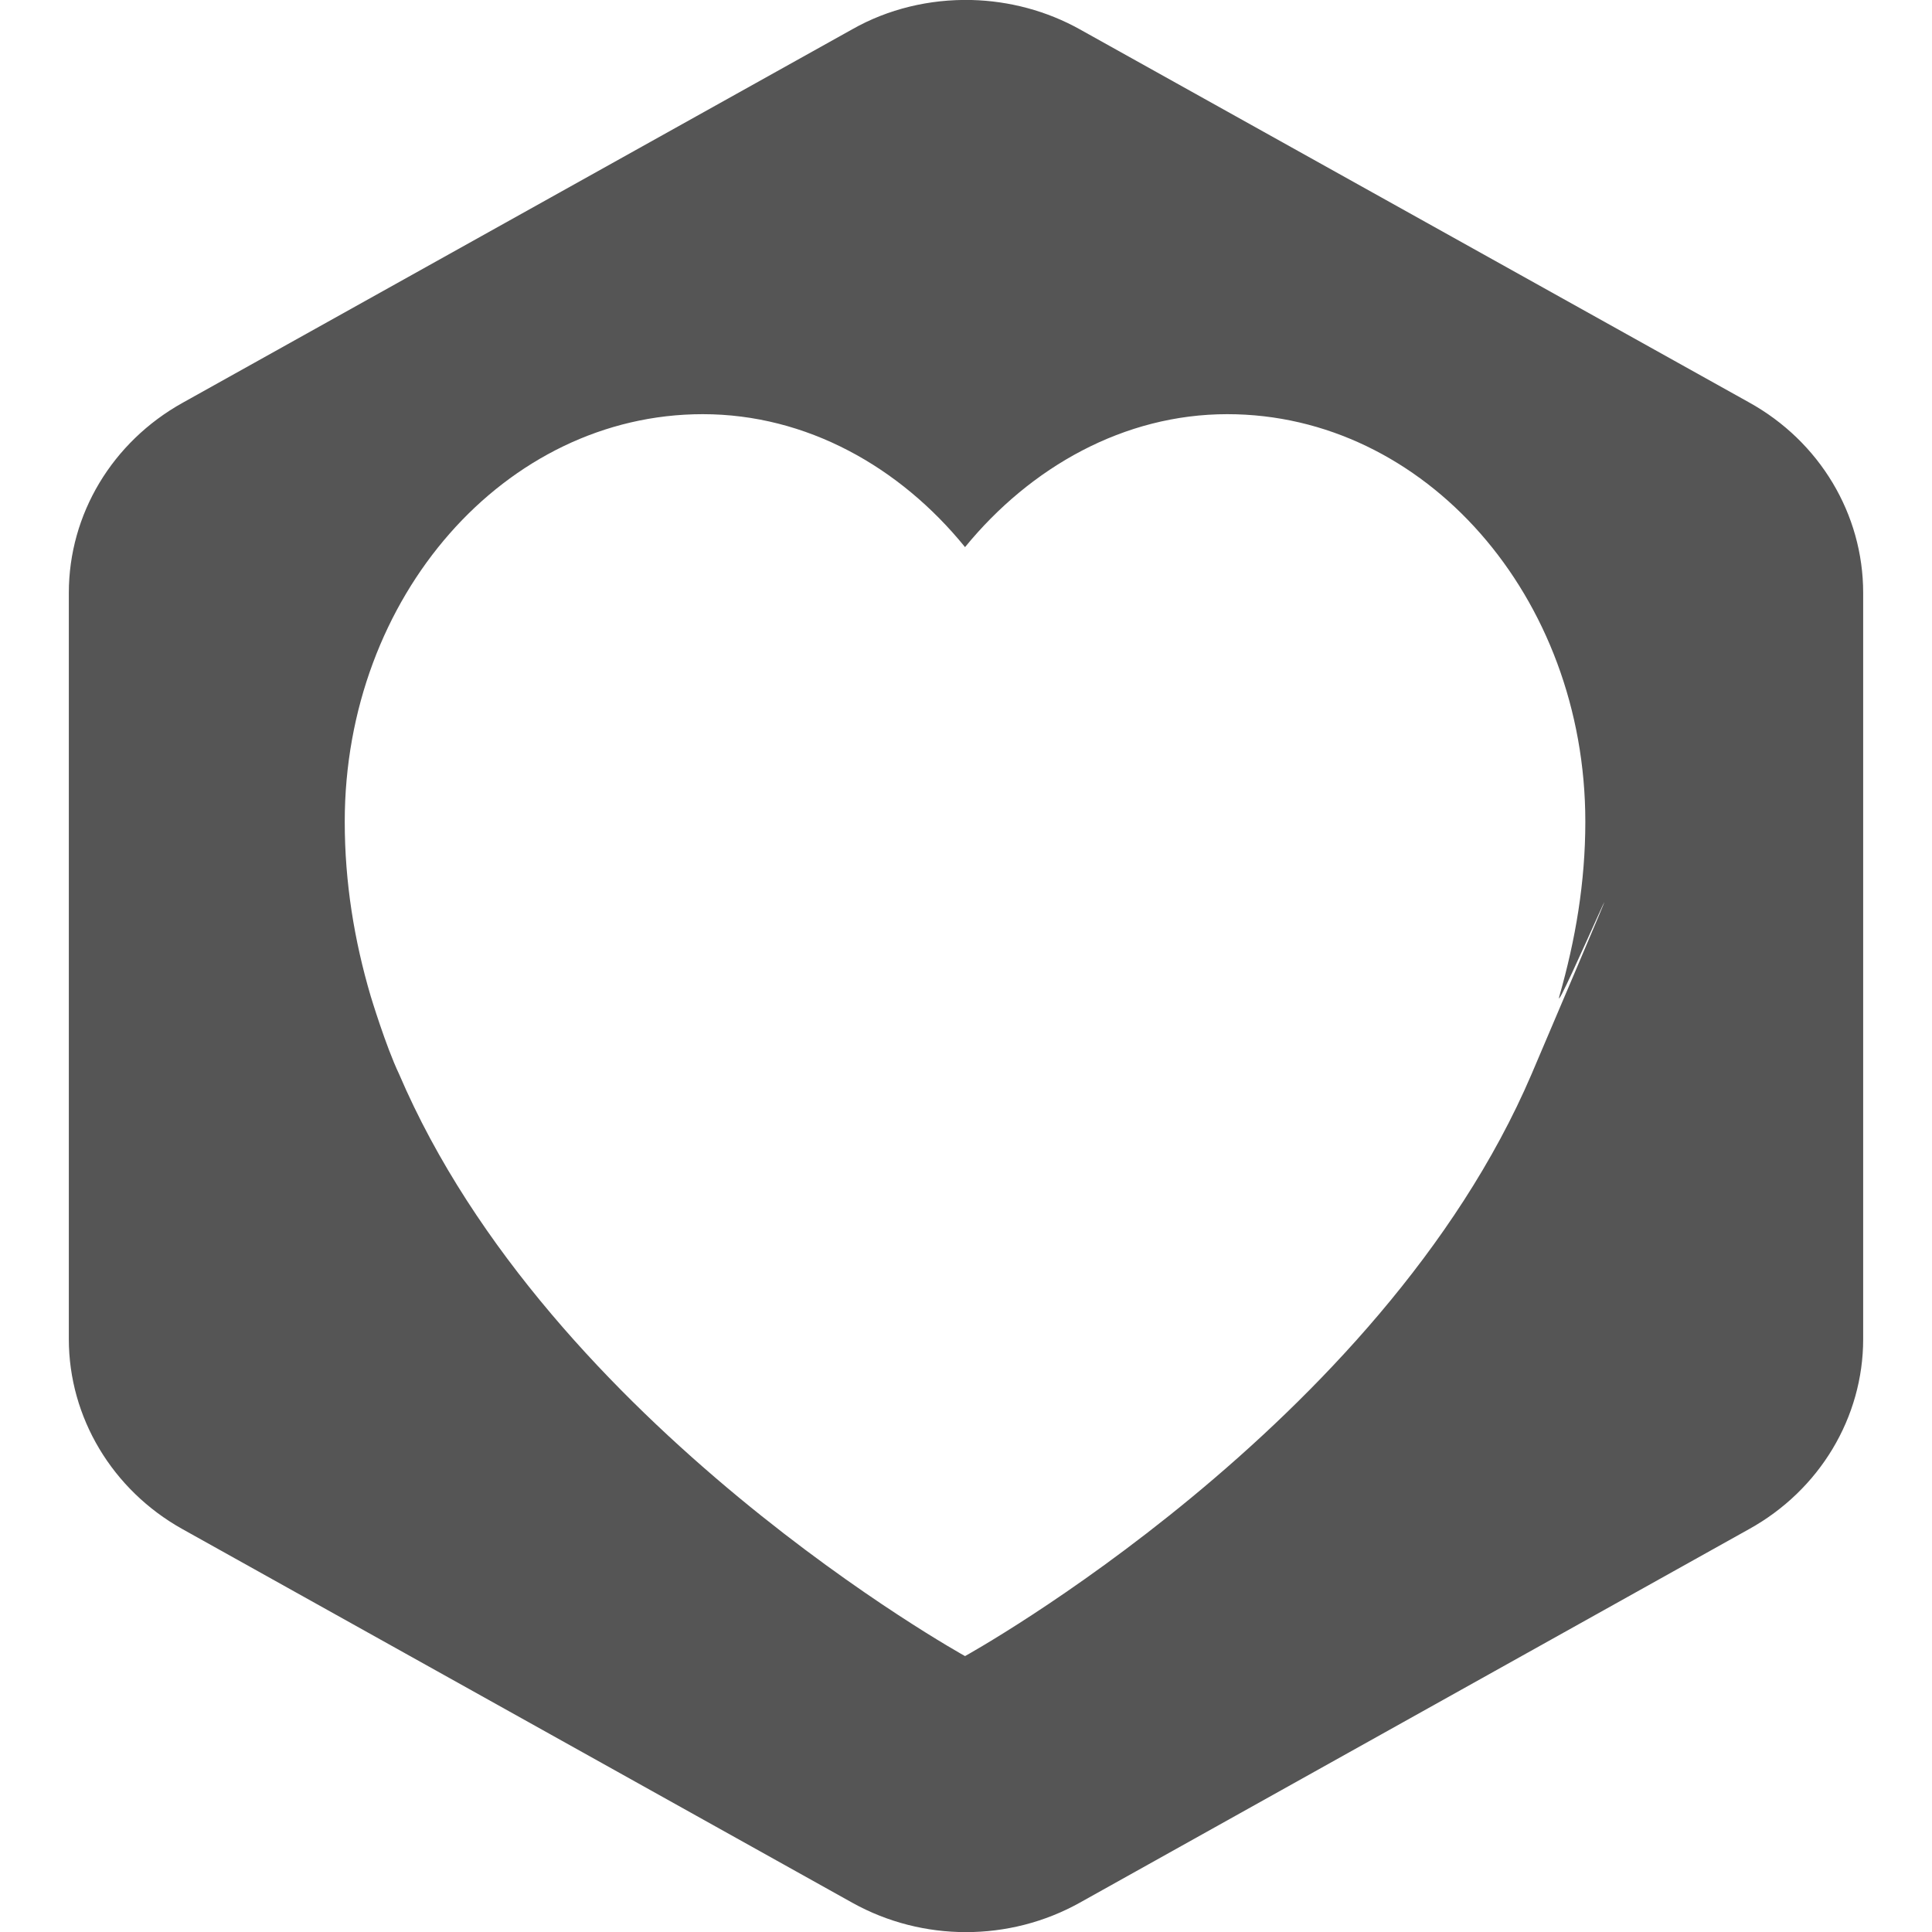 
<svg xmlns="http://www.w3.org/2000/svg" xmlns:xlink="http://www.w3.org/1999/xlink" width="16px" height="16px" viewBox="0 0 16 16" version="1.1">
<g id="surface1">
<path style=" stroke:none;fill-rule:evenodd;fill:#555555;fill-opacity:1;" d="M 8.043 0 C 7.699 -0.008 7.355 0.074 7.059 0.242 L 1.512 3.336 C 0.93 3.66 0.57 4.258 0.57 4.91 L 0.57 11.09 C 0.57 11.738 0.93 12.34 1.512 12.664 L 7.059 15.758 C 7.641 16.082 8.359 16.082 8.941 15.758 L 14.484 12.664 C 15.07 12.34 15.43 11.738 15.43 11.09 L 15.43 4.91 C 15.43 4.258 15.07 3.656 14.484 3.332 L 8.941 0.242 C 8.668 0.09 8.359 0.008 8.047 0 Z M 10.164 3.43 C 9.309 3.43 8.535 3.867 7.992 4.531 C 7.453 3.867 6.68 3.43 5.82 3.43 C 4.184 3.43 2.855 4.941 2.855 6.805 C 2.855 7.309 2.934 7.789 3.07 8.25 C 3.07 8.25 3.195 8.664 3.305 8.895 C 4.555 11.816 7.992 13.715 7.992 13.715 C 7.992 13.715 11.434 11.816 12.684 8.895 C 13.93 5.969 12.844 8.504 12.914 8.25 C 13.047 7.785 13.129 7.309 13.129 6.805 C 13.129 4.941 11.801 3.43 10.164 3.43 Z M 10.164 3.43 "/>
</g>
</svg>
